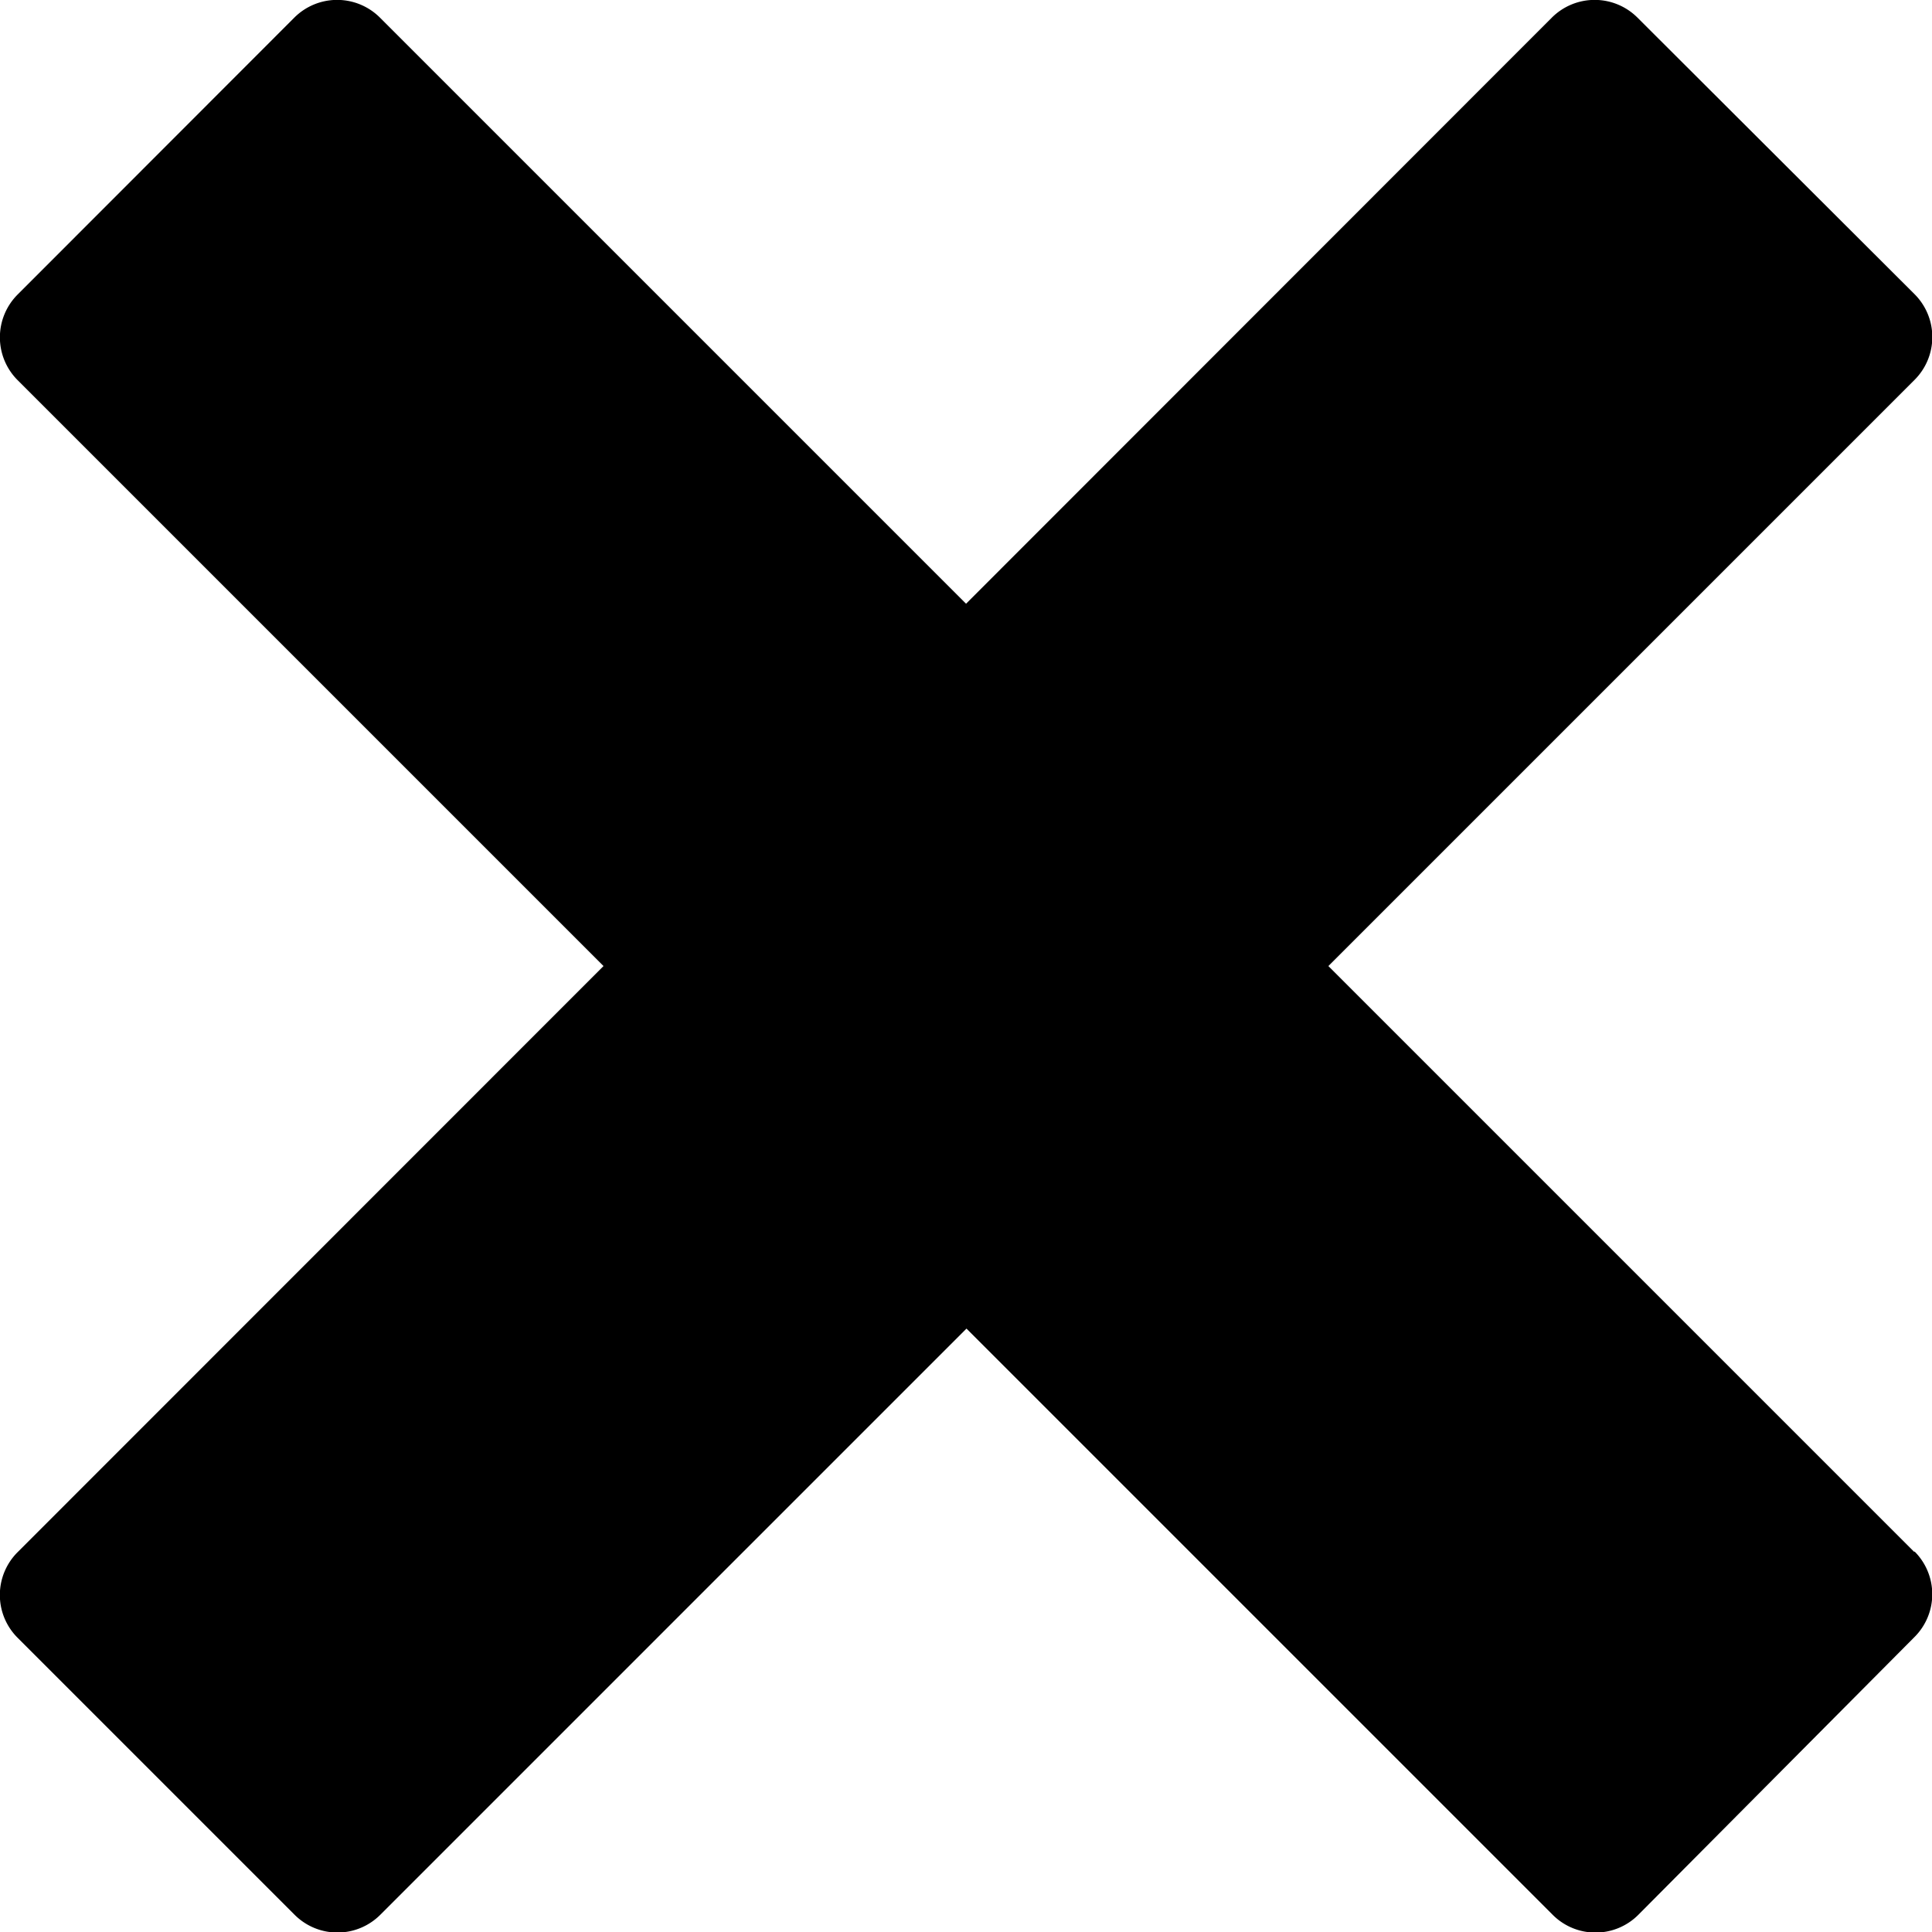 <svg xmlns="http://www.w3.org/2000/svg" width="18.023" height="18.023" viewBox="0 0 18.023 18.023">
  <path id="Icon_metro-cross" data-name="Icon metro-cross" d="M20.429,16.407h0L14.962,10.94l5.468-5.468h0a.565.565,0,0,0,0-.8L17.846,2.093a.565.565,0,0,0-.8,0h0L11.582,7.56,6.115,2.093h0a.565.565,0,0,0-.8,0L2.735,4.675a.565.565,0,0,0,0,.8h0L8.2,10.94,2.735,16.407h0a.564.564,0,0,0,0,.8l2.583,2.583a.565.565,0,0,0,.8,0h0l5.468-5.468,5.468,5.468h0a.564.564,0,0,0,.8,0L20.429,17.2a.564.564,0,0,0,0-.8Z" transform="translate(-2.57 -1.928)"/>
</svg>
